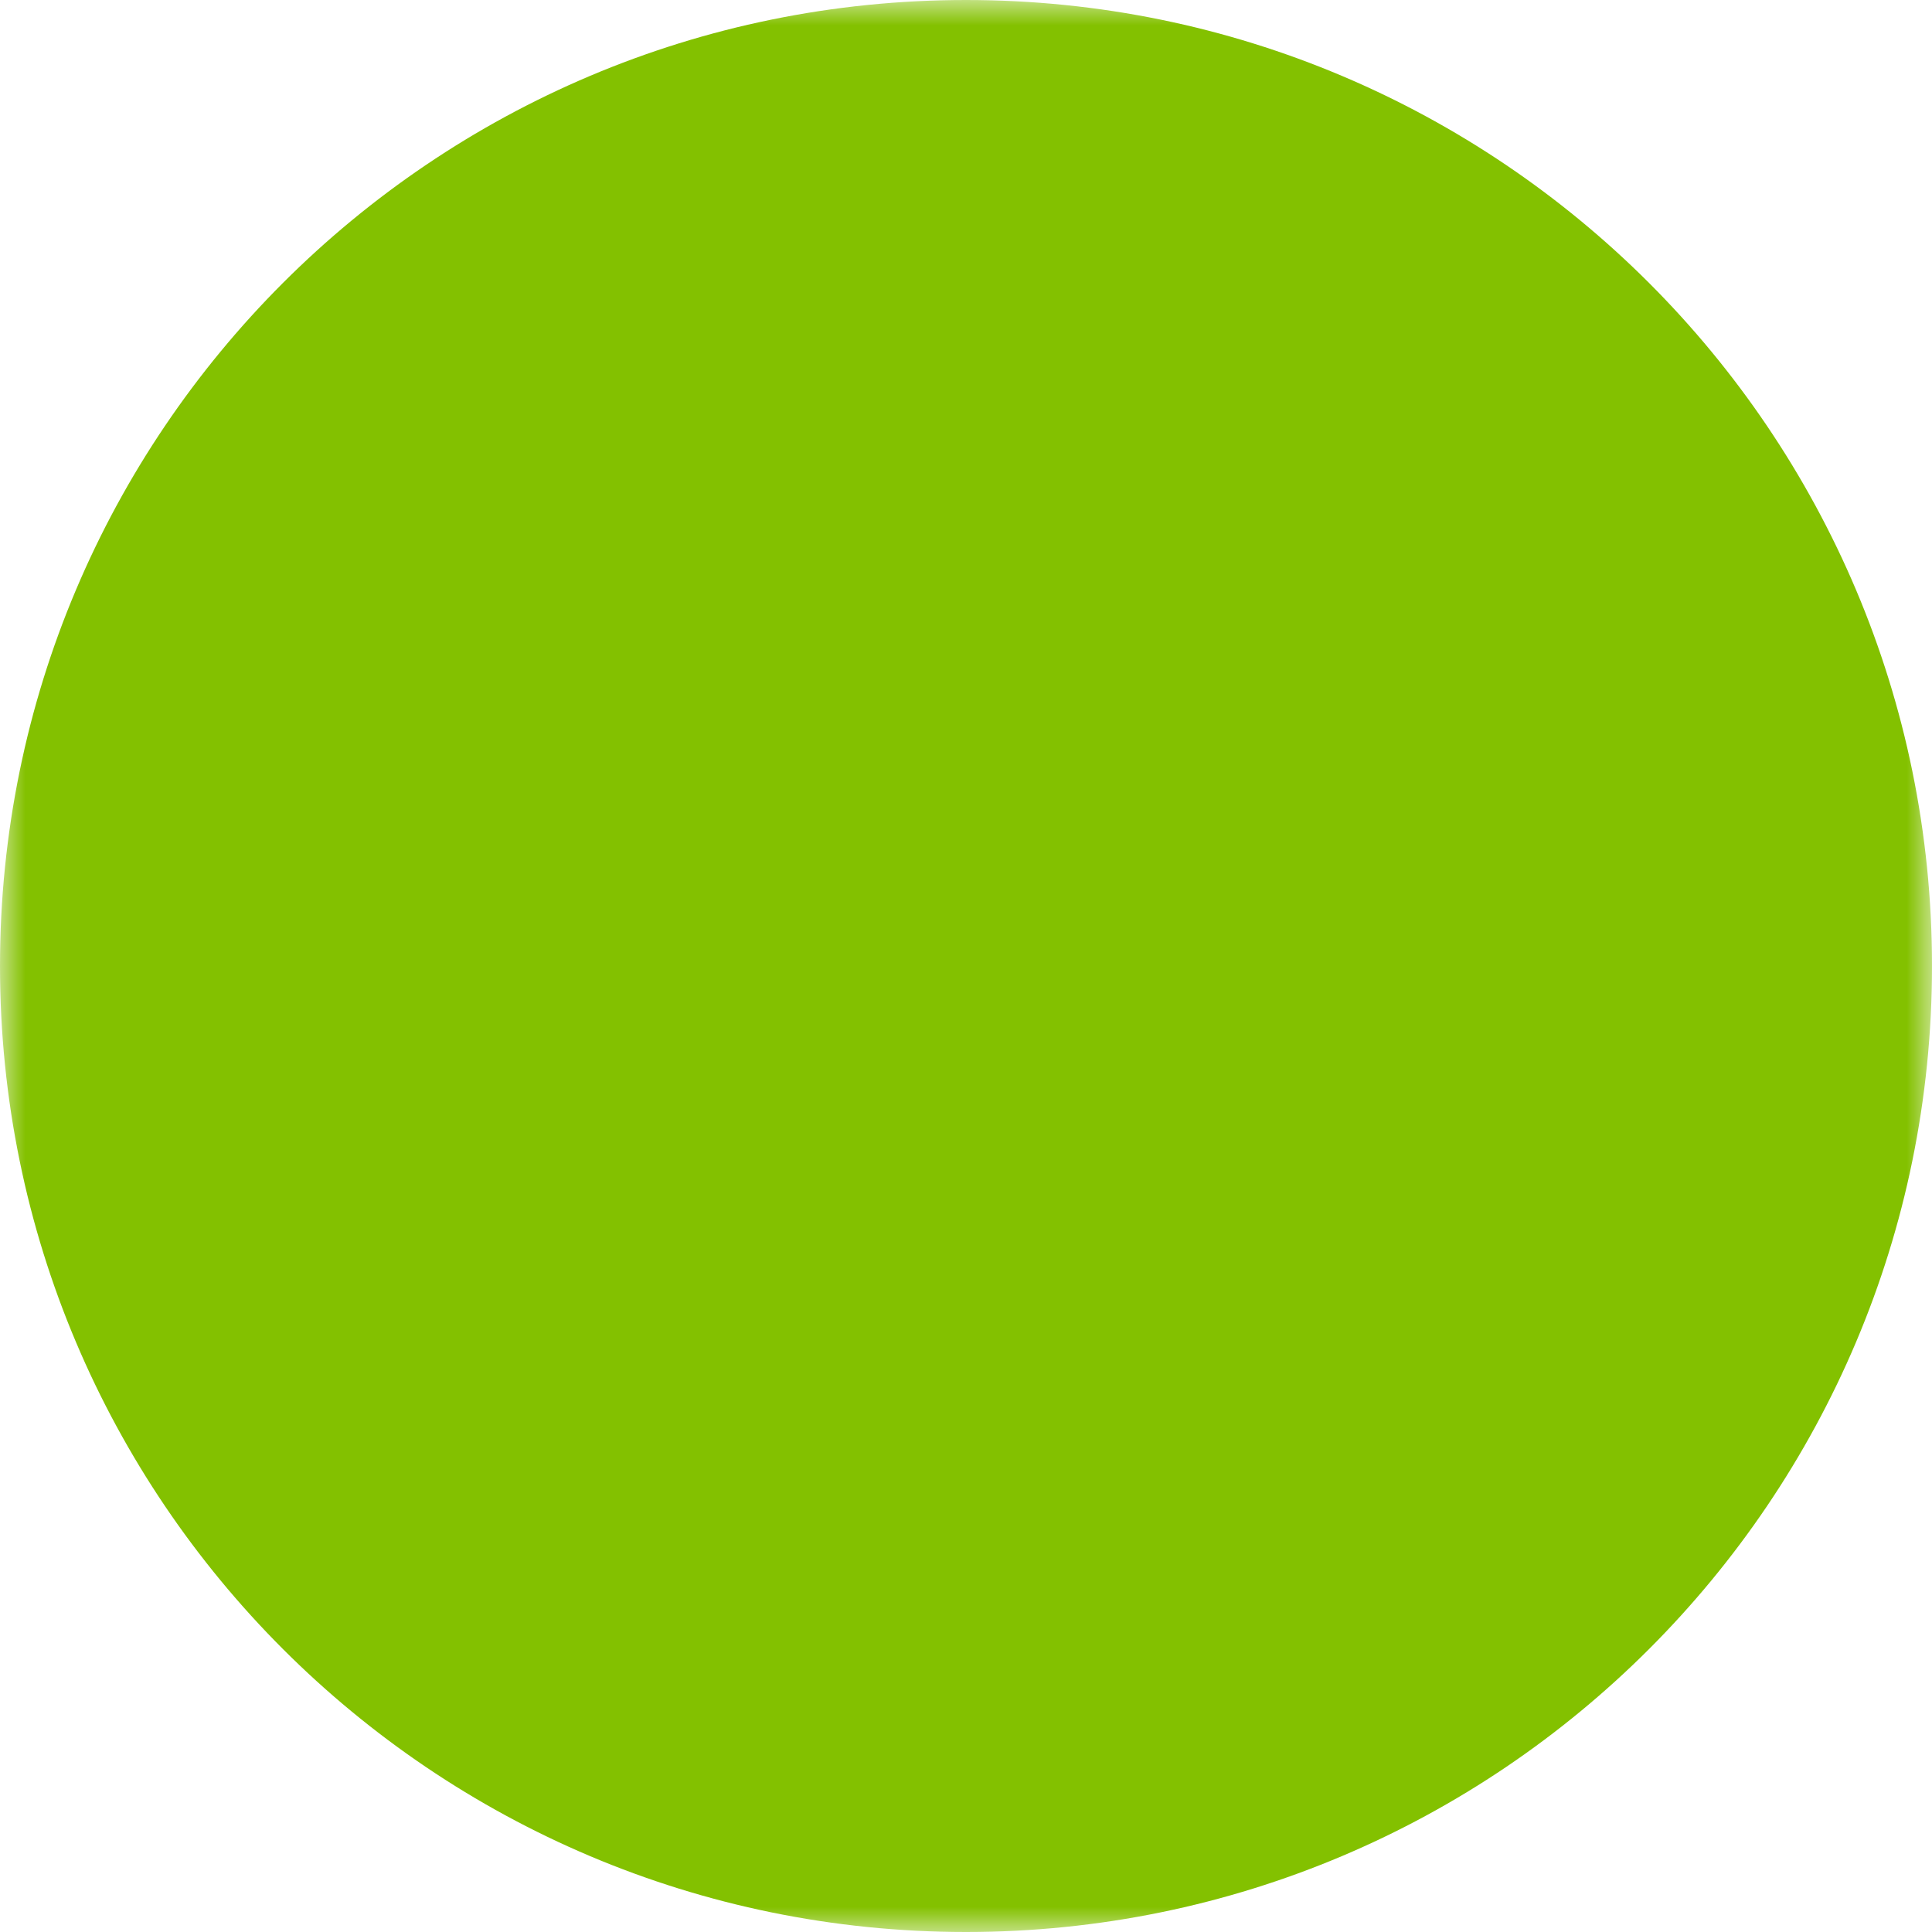 <svg width="38" height="38" viewBox="0 0 38 38" fill="none" xmlns="http://www.w3.org/2000/svg">
<g clip-path="url(#clip0_8_183)">
<mask id="mask0_8_183" style="mask-type:luminance" maskUnits="userSpaceOnUse" x="0" y="0" width="38" height="38">
<path d="M0 0H38V38H0V0Z" fill="white"/>
<path d="M30.517 26.409C30.391 26.772 30.127 27.071 29.783 27.241C29.438 27.411 29.04 27.438 28.676 27.317C28.311 27.196 28.009 26.936 27.834 26.594C27.659 26.252 27.627 25.854 27.743 25.488C28.249 23.944 28.505 22.329 28.5 20.704C28.5 14.192 24.472 9.871 19 9.871C13.528 9.871 9.5 14.192 9.5 20.704C9.5 22.37 9.76 23.988 10.257 25.488C10.373 25.854 10.341 26.252 10.166 26.594C9.992 26.936 9.689 27.196 9.324 27.317C8.96 27.438 8.562 27.411 8.217 27.241C7.873 27.071 7.609 26.772 7.483 26.409C6.878 24.568 6.572 22.642 6.577 20.704C6.577 12.622 11.866 6.948 19 6.948C26.134 6.948 31.423 12.622 31.423 20.704C31.423 22.683 31.113 24.611 30.517 26.409Z" fill="black"/>
<path d="M13.12 29.281C11.962 29.258 10.86 28.779 10.054 27.946C9.248 27.113 8.805 25.996 8.82 24.837V24.805C8.828 24.234 8.948 23.669 9.174 23.144C9.4 22.619 9.727 22.143 10.136 21.745C10.546 21.346 11.03 21.032 11.561 20.82C12.092 20.609 12.66 20.504 13.231 20.511H13.256C13.642 20.519 14.01 20.679 14.278 20.957C14.546 21.235 14.694 21.607 14.688 21.993L14.61 27.84C14.607 28.032 14.566 28.222 14.49 28.399C14.414 28.576 14.303 28.736 14.165 28.87C14.026 29.004 13.863 29.109 13.683 29.179C13.504 29.25 13.313 29.284 13.12 29.281ZM24.976 20.462C26.135 20.484 27.237 20.964 28.043 21.796C28.848 22.629 29.292 23.746 29.276 24.905V24.937C29.268 25.509 29.148 26.073 28.923 26.598C28.697 27.123 28.37 27.599 27.96 27.998C27.55 28.396 27.066 28.71 26.535 28.922C26.004 29.134 25.437 29.239 24.865 29.231H24.842C24.456 29.224 24.088 29.064 23.819 28.786C23.55 28.508 23.403 28.135 23.408 27.749L23.487 21.903C23.49 21.71 23.53 21.52 23.607 21.343C23.683 21.166 23.794 21.006 23.932 20.873C24.07 20.739 24.234 20.634 24.413 20.563C24.592 20.492 24.784 20.458 24.976 20.462Z" fill="black"/>
</mask>
<g mask="url(#mask0_8_183)">
<path d="M19 38C29.493 38 38 29.493 38 19C38 8.507 29.493 0 19 0C8.507 0 0 8.507 0 19C0 29.493 8.507 38 19 38Z" fill="#83C100"/>
</g>
</g>
<defs>
<clipPath id="clip0_8_183">
<rect width="38" height="38" fill="white"/>
</clipPath>
</defs>
</svg>
